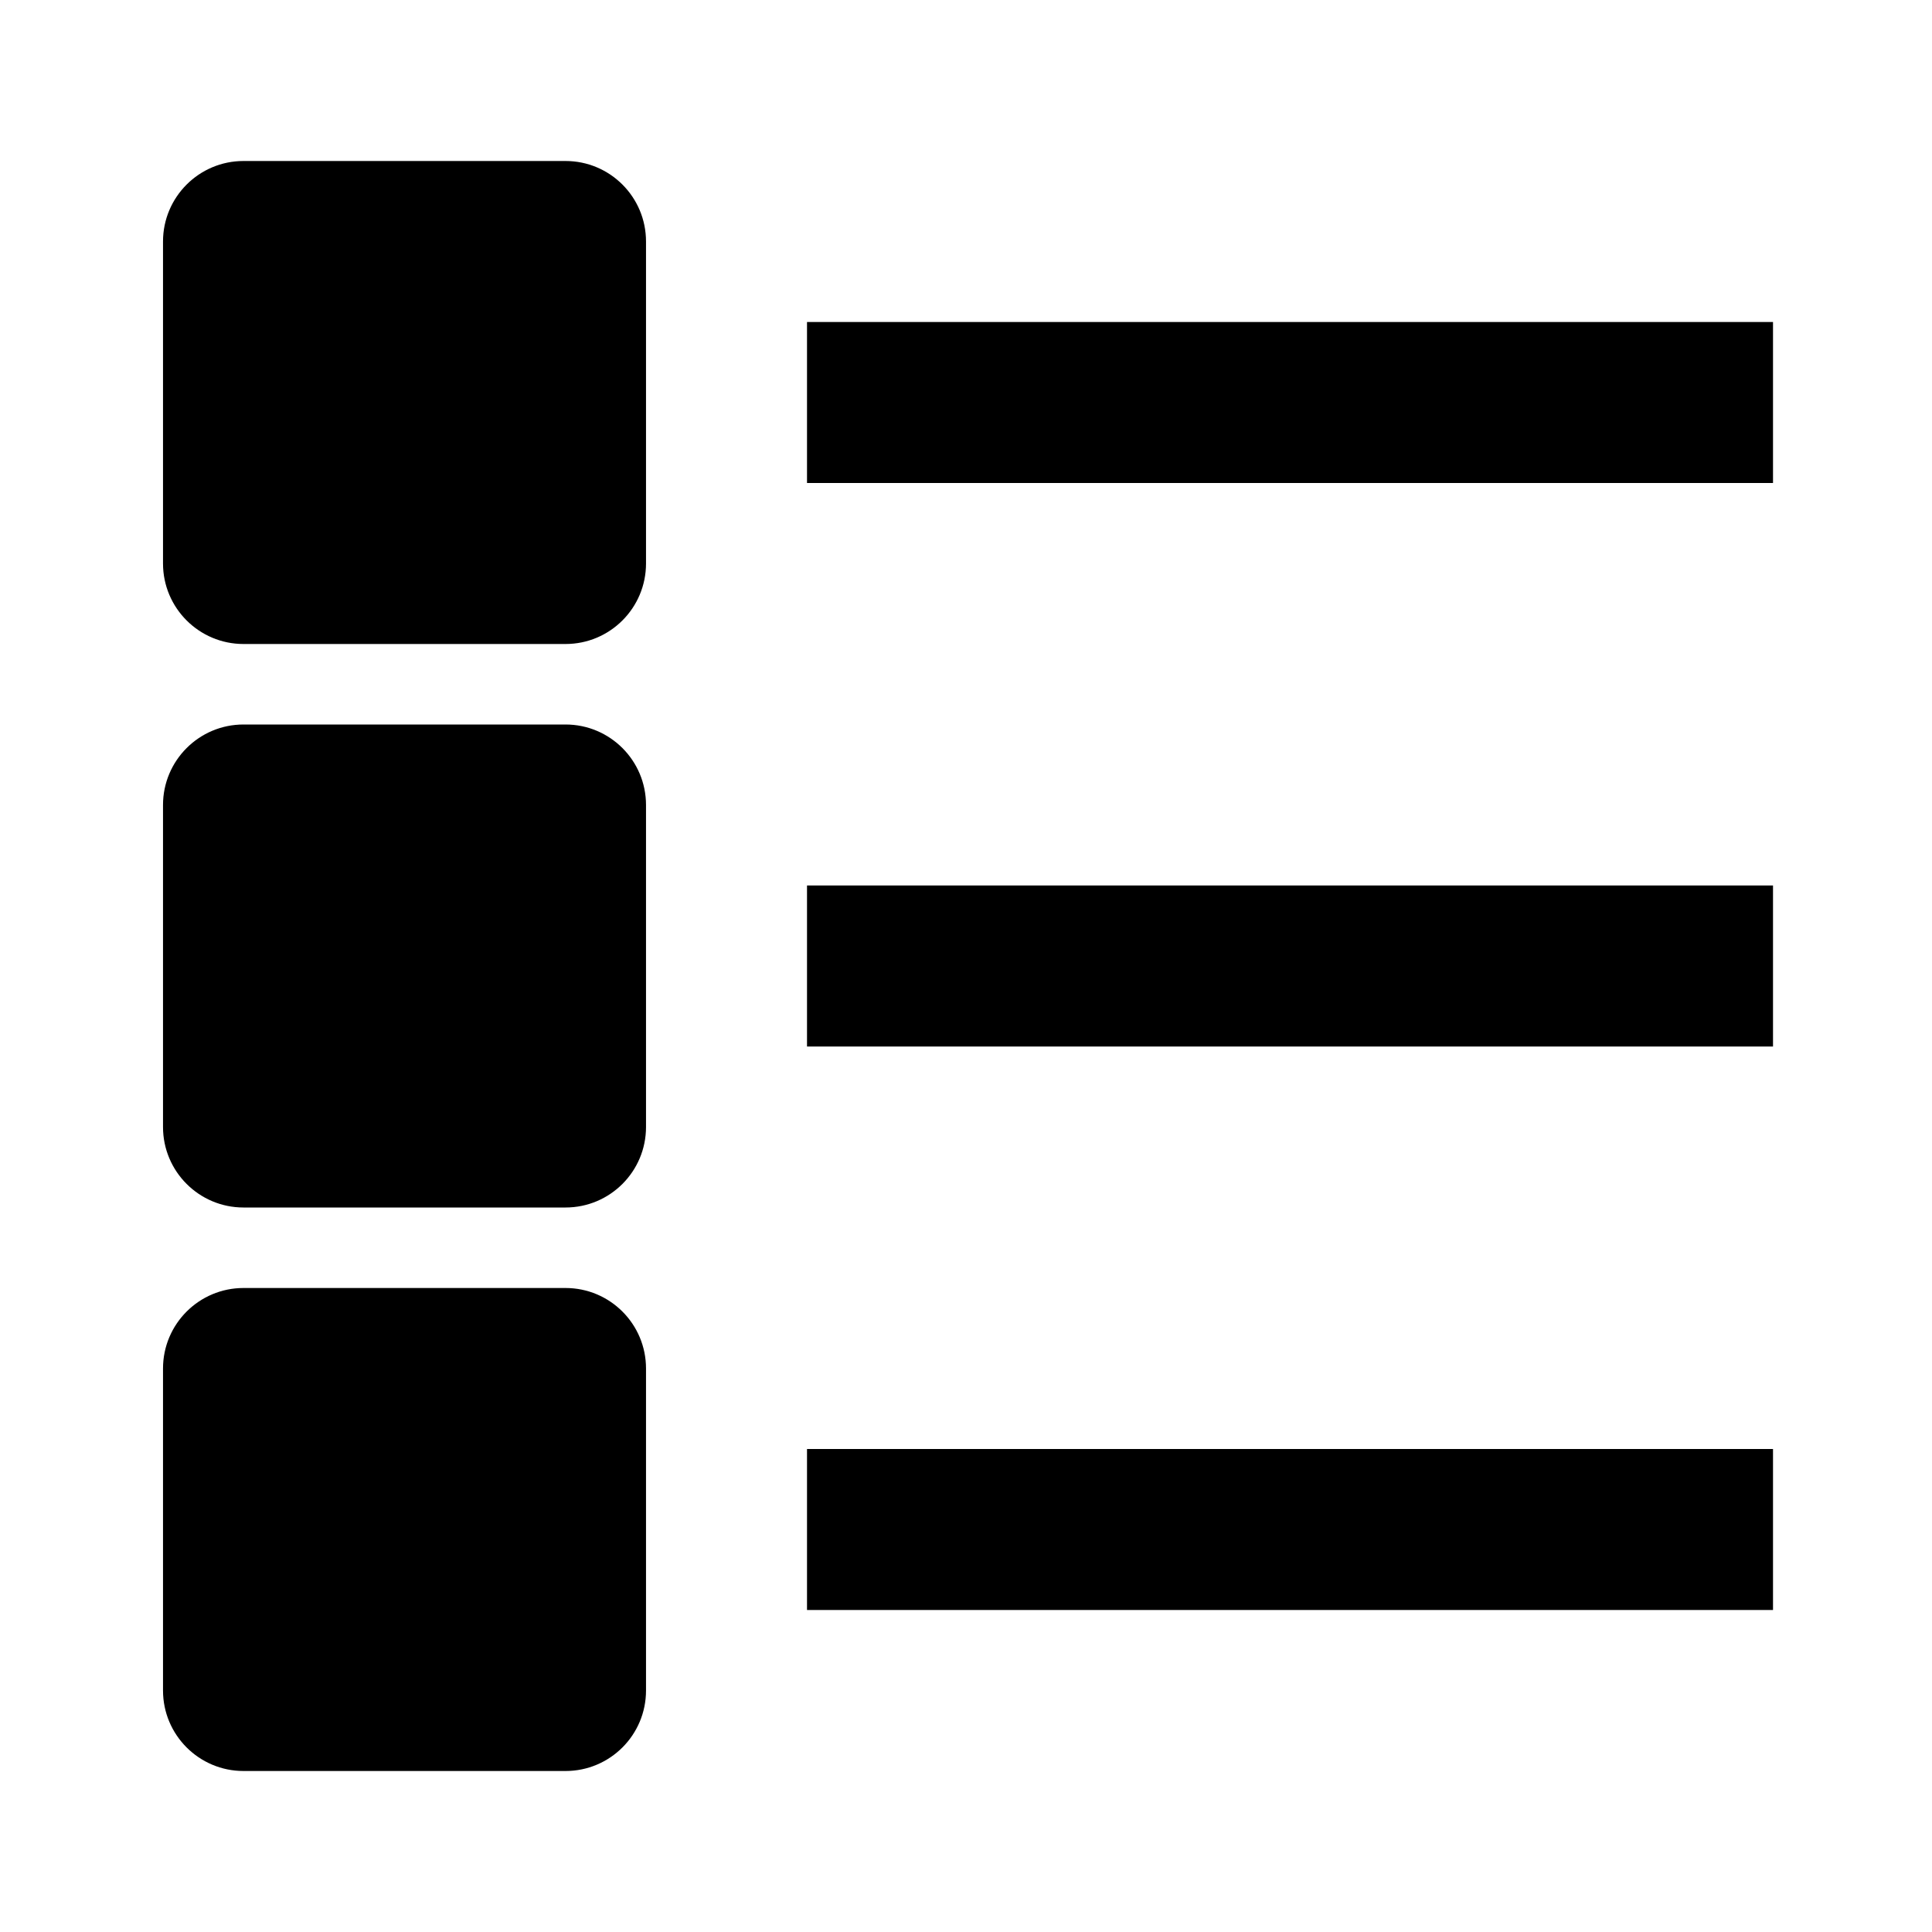 <svg viewBox="0 0 1920 1920" version="1.1" xmlns="http://www.w3.org/2000/svg">
    <path d="M802 480h960V320H802v160zm0 560h960V880H802v160zm0 560h960v-160H802v160zM562 160H242c-44.16 0-80 35.84-80 80v320c0 44.16 35.84 80 80 80h320c44.24 0 80-35.84 80-80V240c0-44.16-35.76-80-80-80zm0 560H242c-44.16 0-80 35.84-80 80v320c0 44.16 35.84 80 80 80h320c44.24 0 80-35.84 80-80V800c0-44.16-35.76-80-80-80zm0 560H242c-44.16 0-80 35.84-80 80v320c0 44.16 35.84 80 80 80h320c44.24 0 80-35.84 80-80v-320c0-44.16-35.76-80-80-80z" stroke="none" stroke-width="1" fill-rule="evenodd"/>
</svg>
